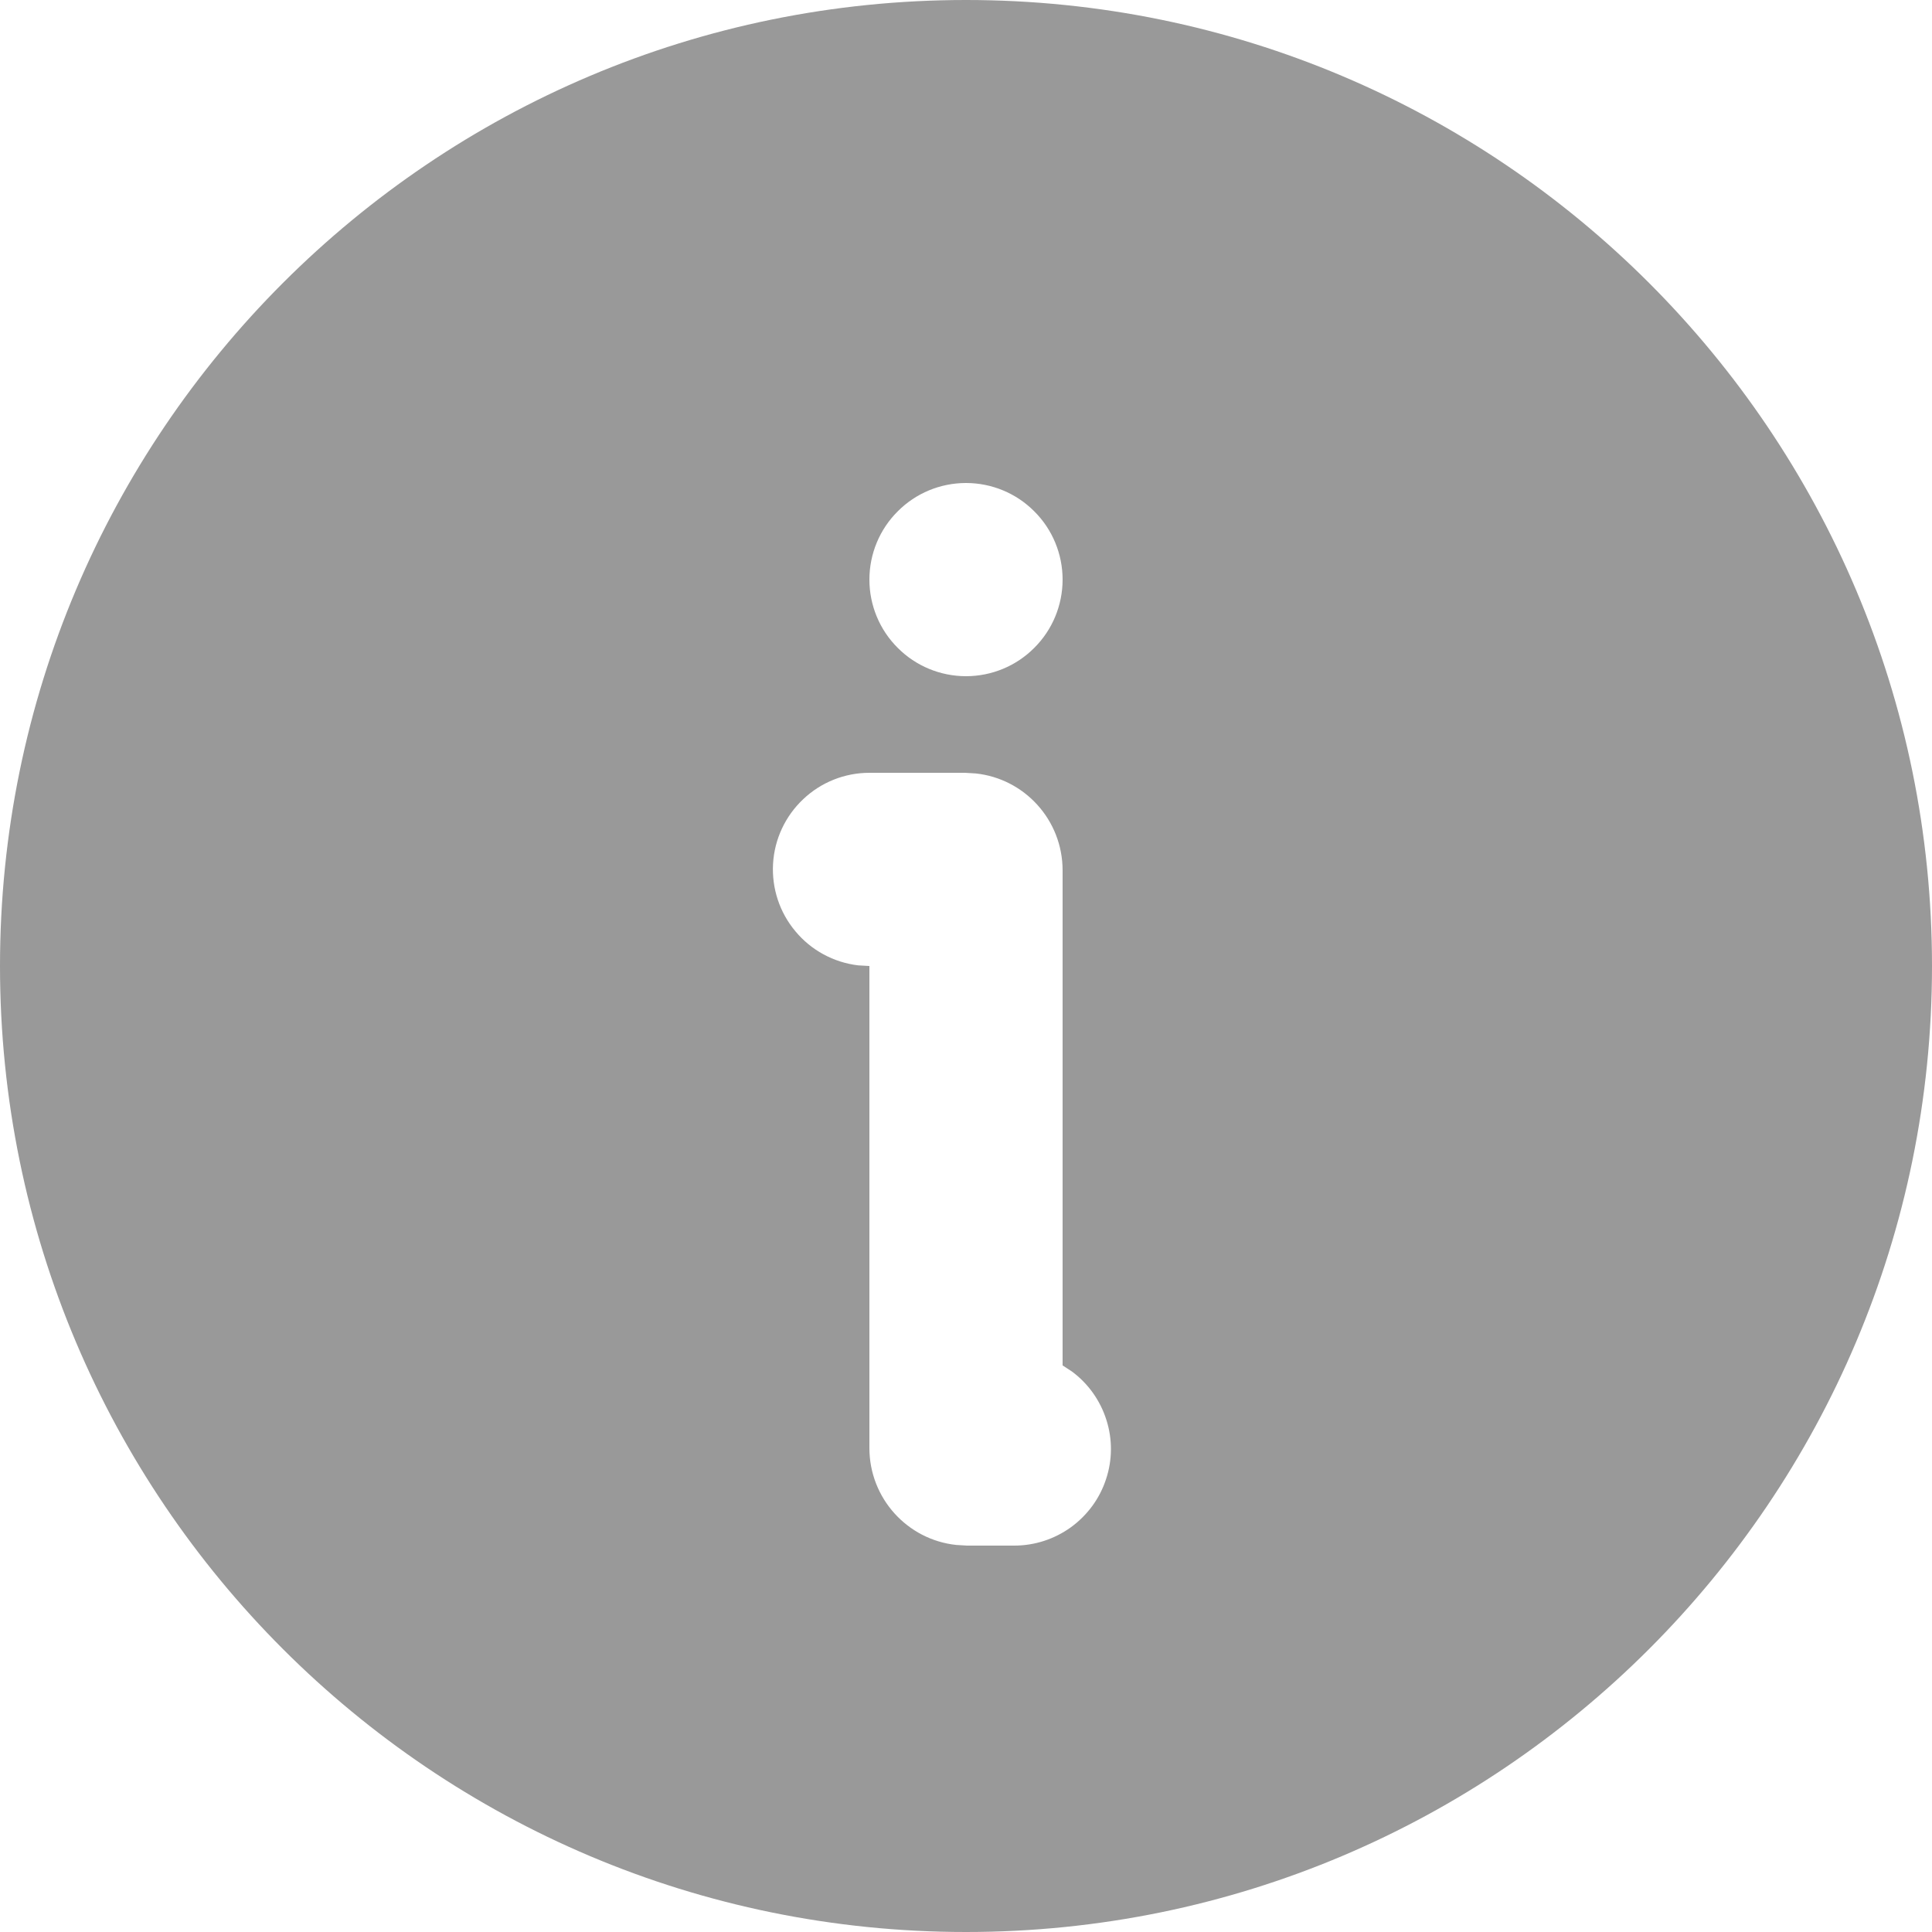 <svg width="15" height="15" viewBox="0 0 15 15" fill="none" xmlns="http://www.w3.org/2000/svg">
<path d="M7.5 0C11.642 0 15 3.358 15 7.5C15 11.642 11.642 15 7.5 15C3.358 15 0 11.642 0 7.5C0 3.358 3.358 0 7.5 0ZM7.492 6H6.75C6.559 6 6.375 6.073 6.236 6.205C6.097 6.336 6.013 6.515 6.002 6.706C5.991 6.897 6.053 7.085 6.176 7.231C6.298 7.378 6.472 7.472 6.662 7.495L6.75 7.5V11.242C6.75 11.633 7.045 11.955 7.425 11.995L7.508 12H7.875C8.033 12 8.186 11.95 8.314 11.858C8.442 11.765 8.538 11.635 8.587 11.485C8.637 11.336 8.638 11.174 8.59 11.024C8.542 10.873 8.449 10.742 8.322 10.648L8.25 10.601V6.758C8.25 6.367 7.955 6.045 7.575 6.005L7.492 6ZM7.5 3.75C7.301 3.75 7.11 3.829 6.97 3.97C6.829 4.11 6.75 4.301 6.75 4.5C6.75 4.699 6.829 4.89 6.97 5.03C7.11 5.171 7.301 5.25 7.5 5.25C7.699 5.25 7.89 5.171 8.03 5.03C8.171 4.89 8.25 4.699 8.25 4.5C8.25 4.301 8.171 4.11 8.03 3.97C7.89 3.829 7.699 3.75 7.5 3.75Z" fill="#999999"/>
</svg>
